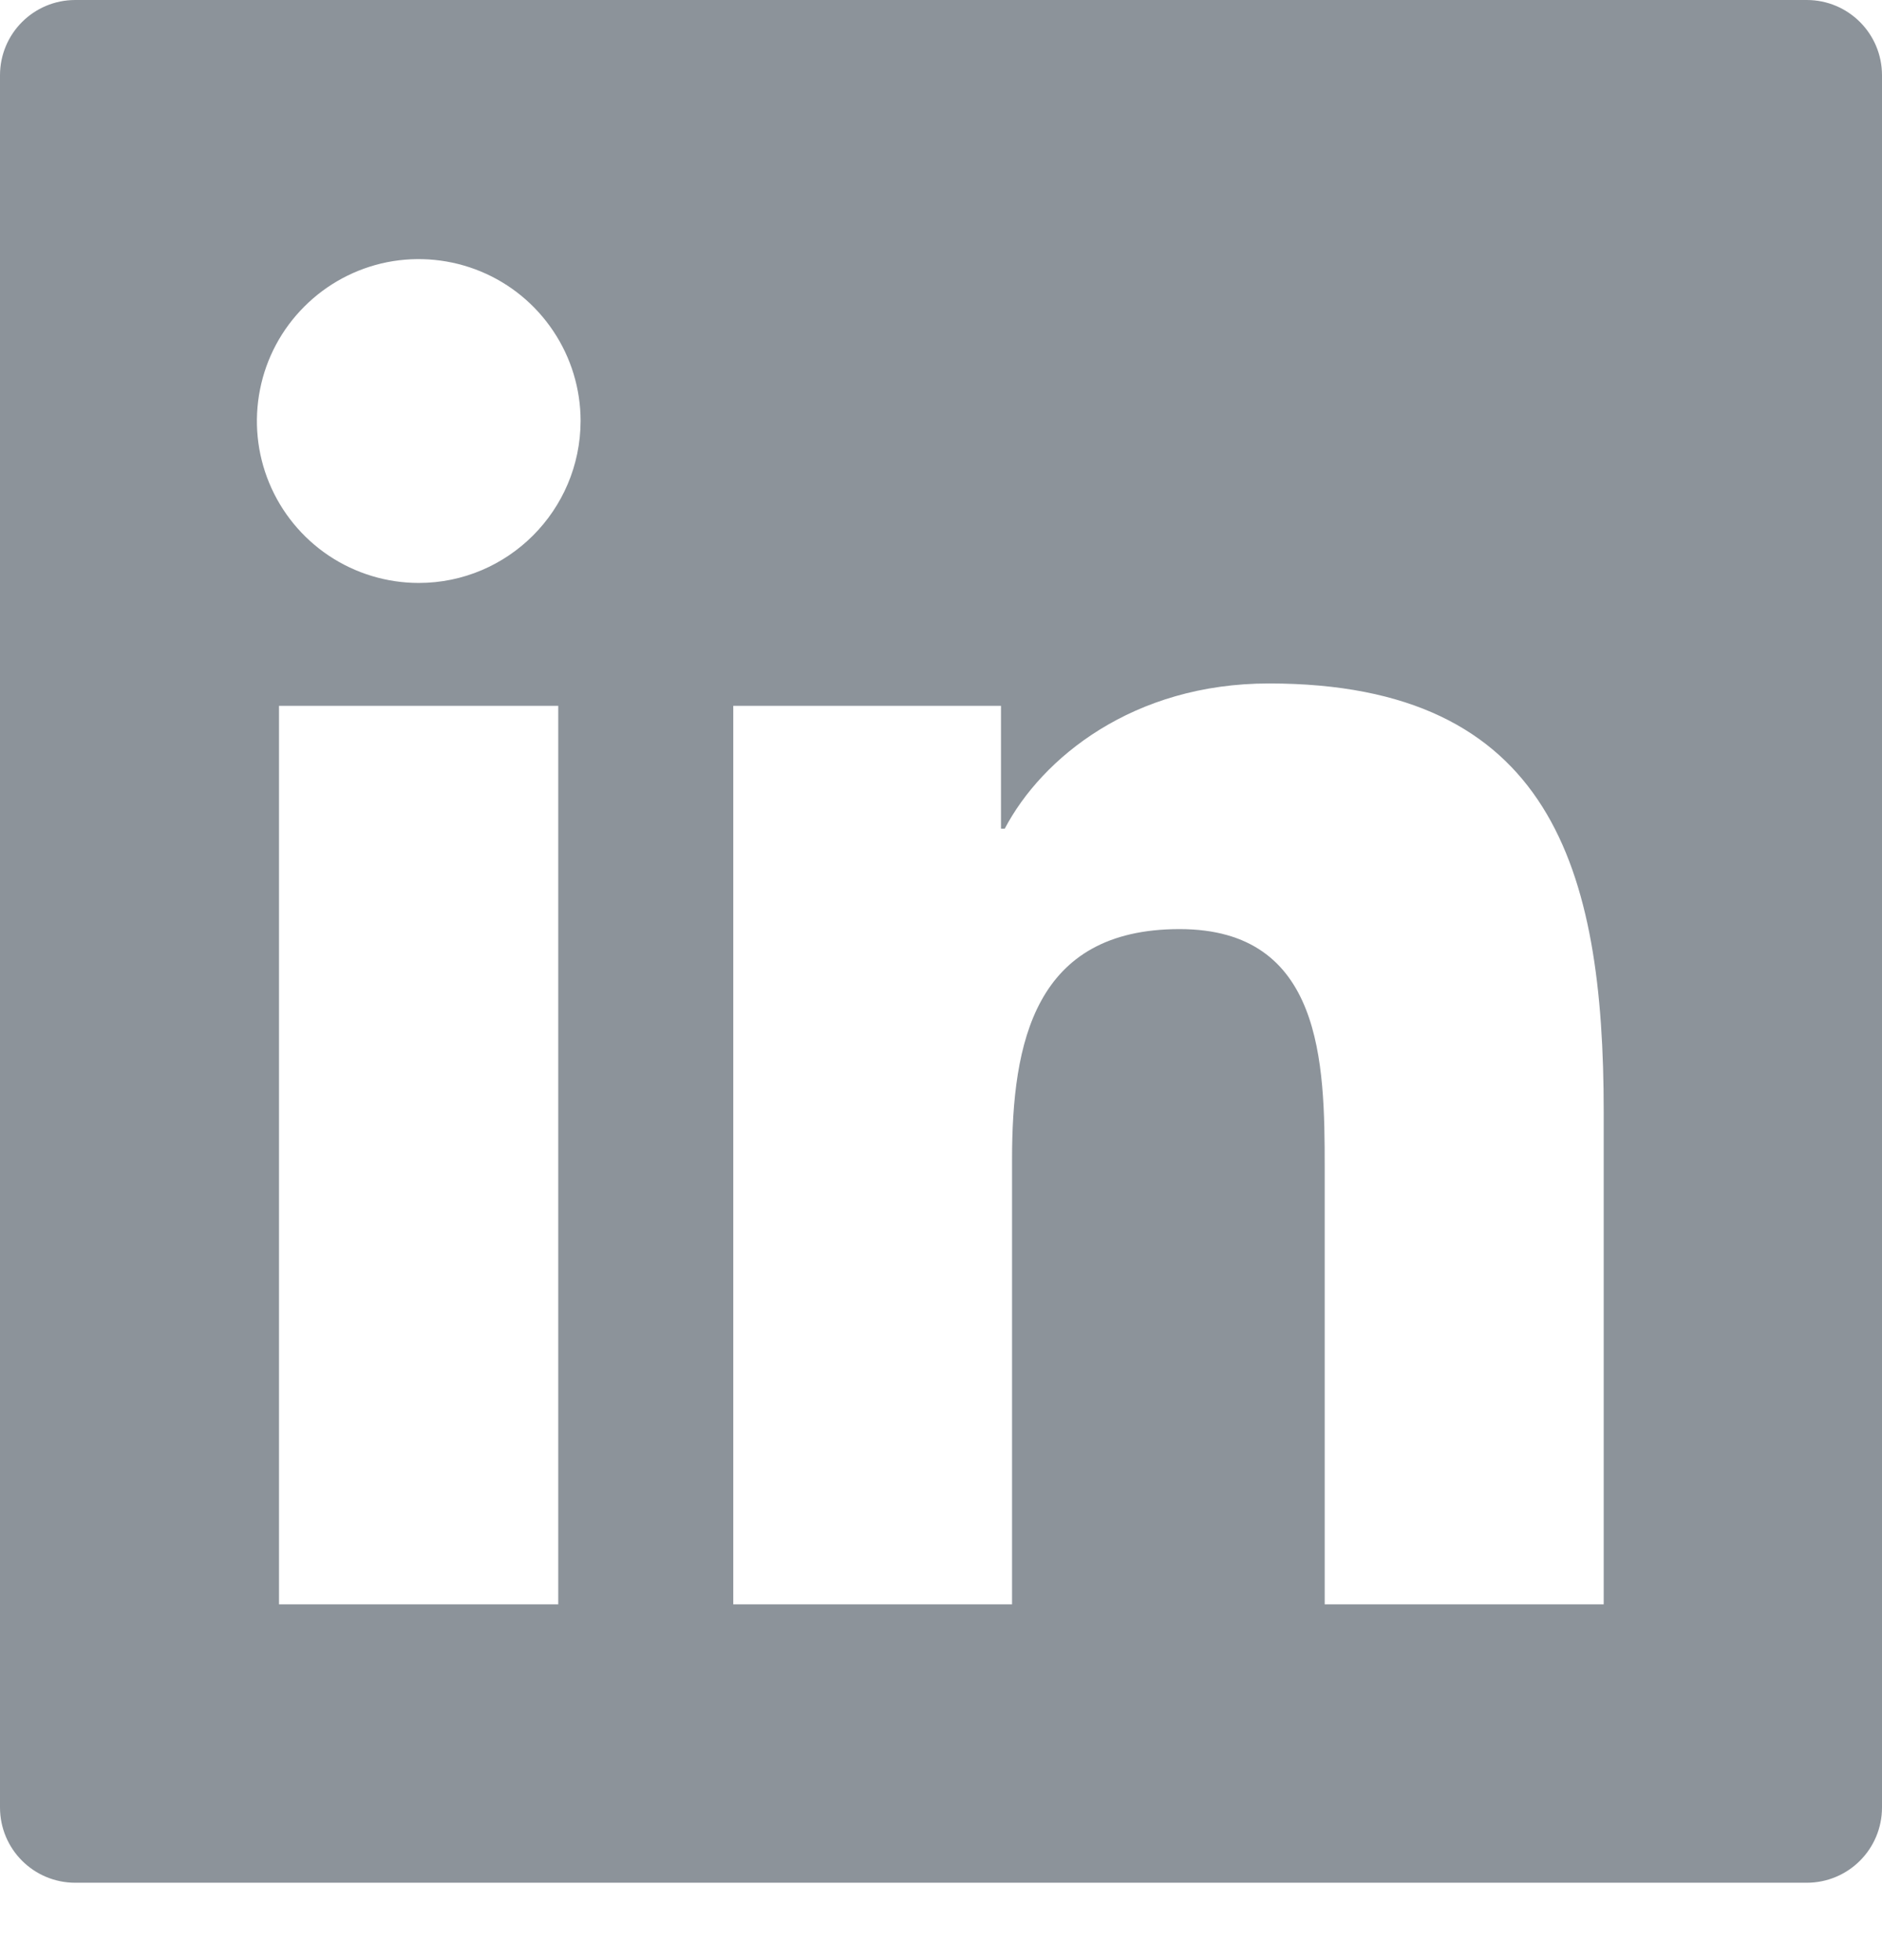 <svg width="24" height="25" viewBox="0 0 24 25" fill="none" xmlns="http://www.w3.org/2000/svg">
<path d="M23.04 0H0.96C0.429 0 0 0.429 0 0.961V23.052C0 23.584 0.429 24.013 0.96 24.013H23.04C23.571 24.013 24 23.584 24 23.052V0.961C24 0.429 23.571 0 23.04 0ZM7.119 20.462H3.558V9.002H7.119V20.462ZM5.34 7.435C4.932 7.435 4.533 7.314 4.193 7.087C3.854 6.86 3.589 6.537 3.433 6.16C3.277 5.783 3.236 5.368 3.316 4.967C3.395 4.566 3.592 4.198 3.881 3.91C4.169 3.621 4.537 3.424 4.937 3.344C5.338 3.265 5.753 3.306 6.13 3.462C6.507 3.618 6.829 3.883 7.056 4.223C7.283 4.562 7.404 4.961 7.404 5.37C7.401 6.51 6.477 7.435 5.34 7.435ZM20.451 20.462H16.893V14.888C16.893 13.558 16.869 11.85 15.042 11.85C13.191 11.85 12.906 13.297 12.906 14.792V20.462H9.351V9.002H12.765V10.569H12.813C13.287 9.668 14.448 8.717 16.182 8.717C19.788 8.717 20.451 11.091 20.451 14.177V20.462V20.462Z" fill="#8C939A"/>
</svg>
